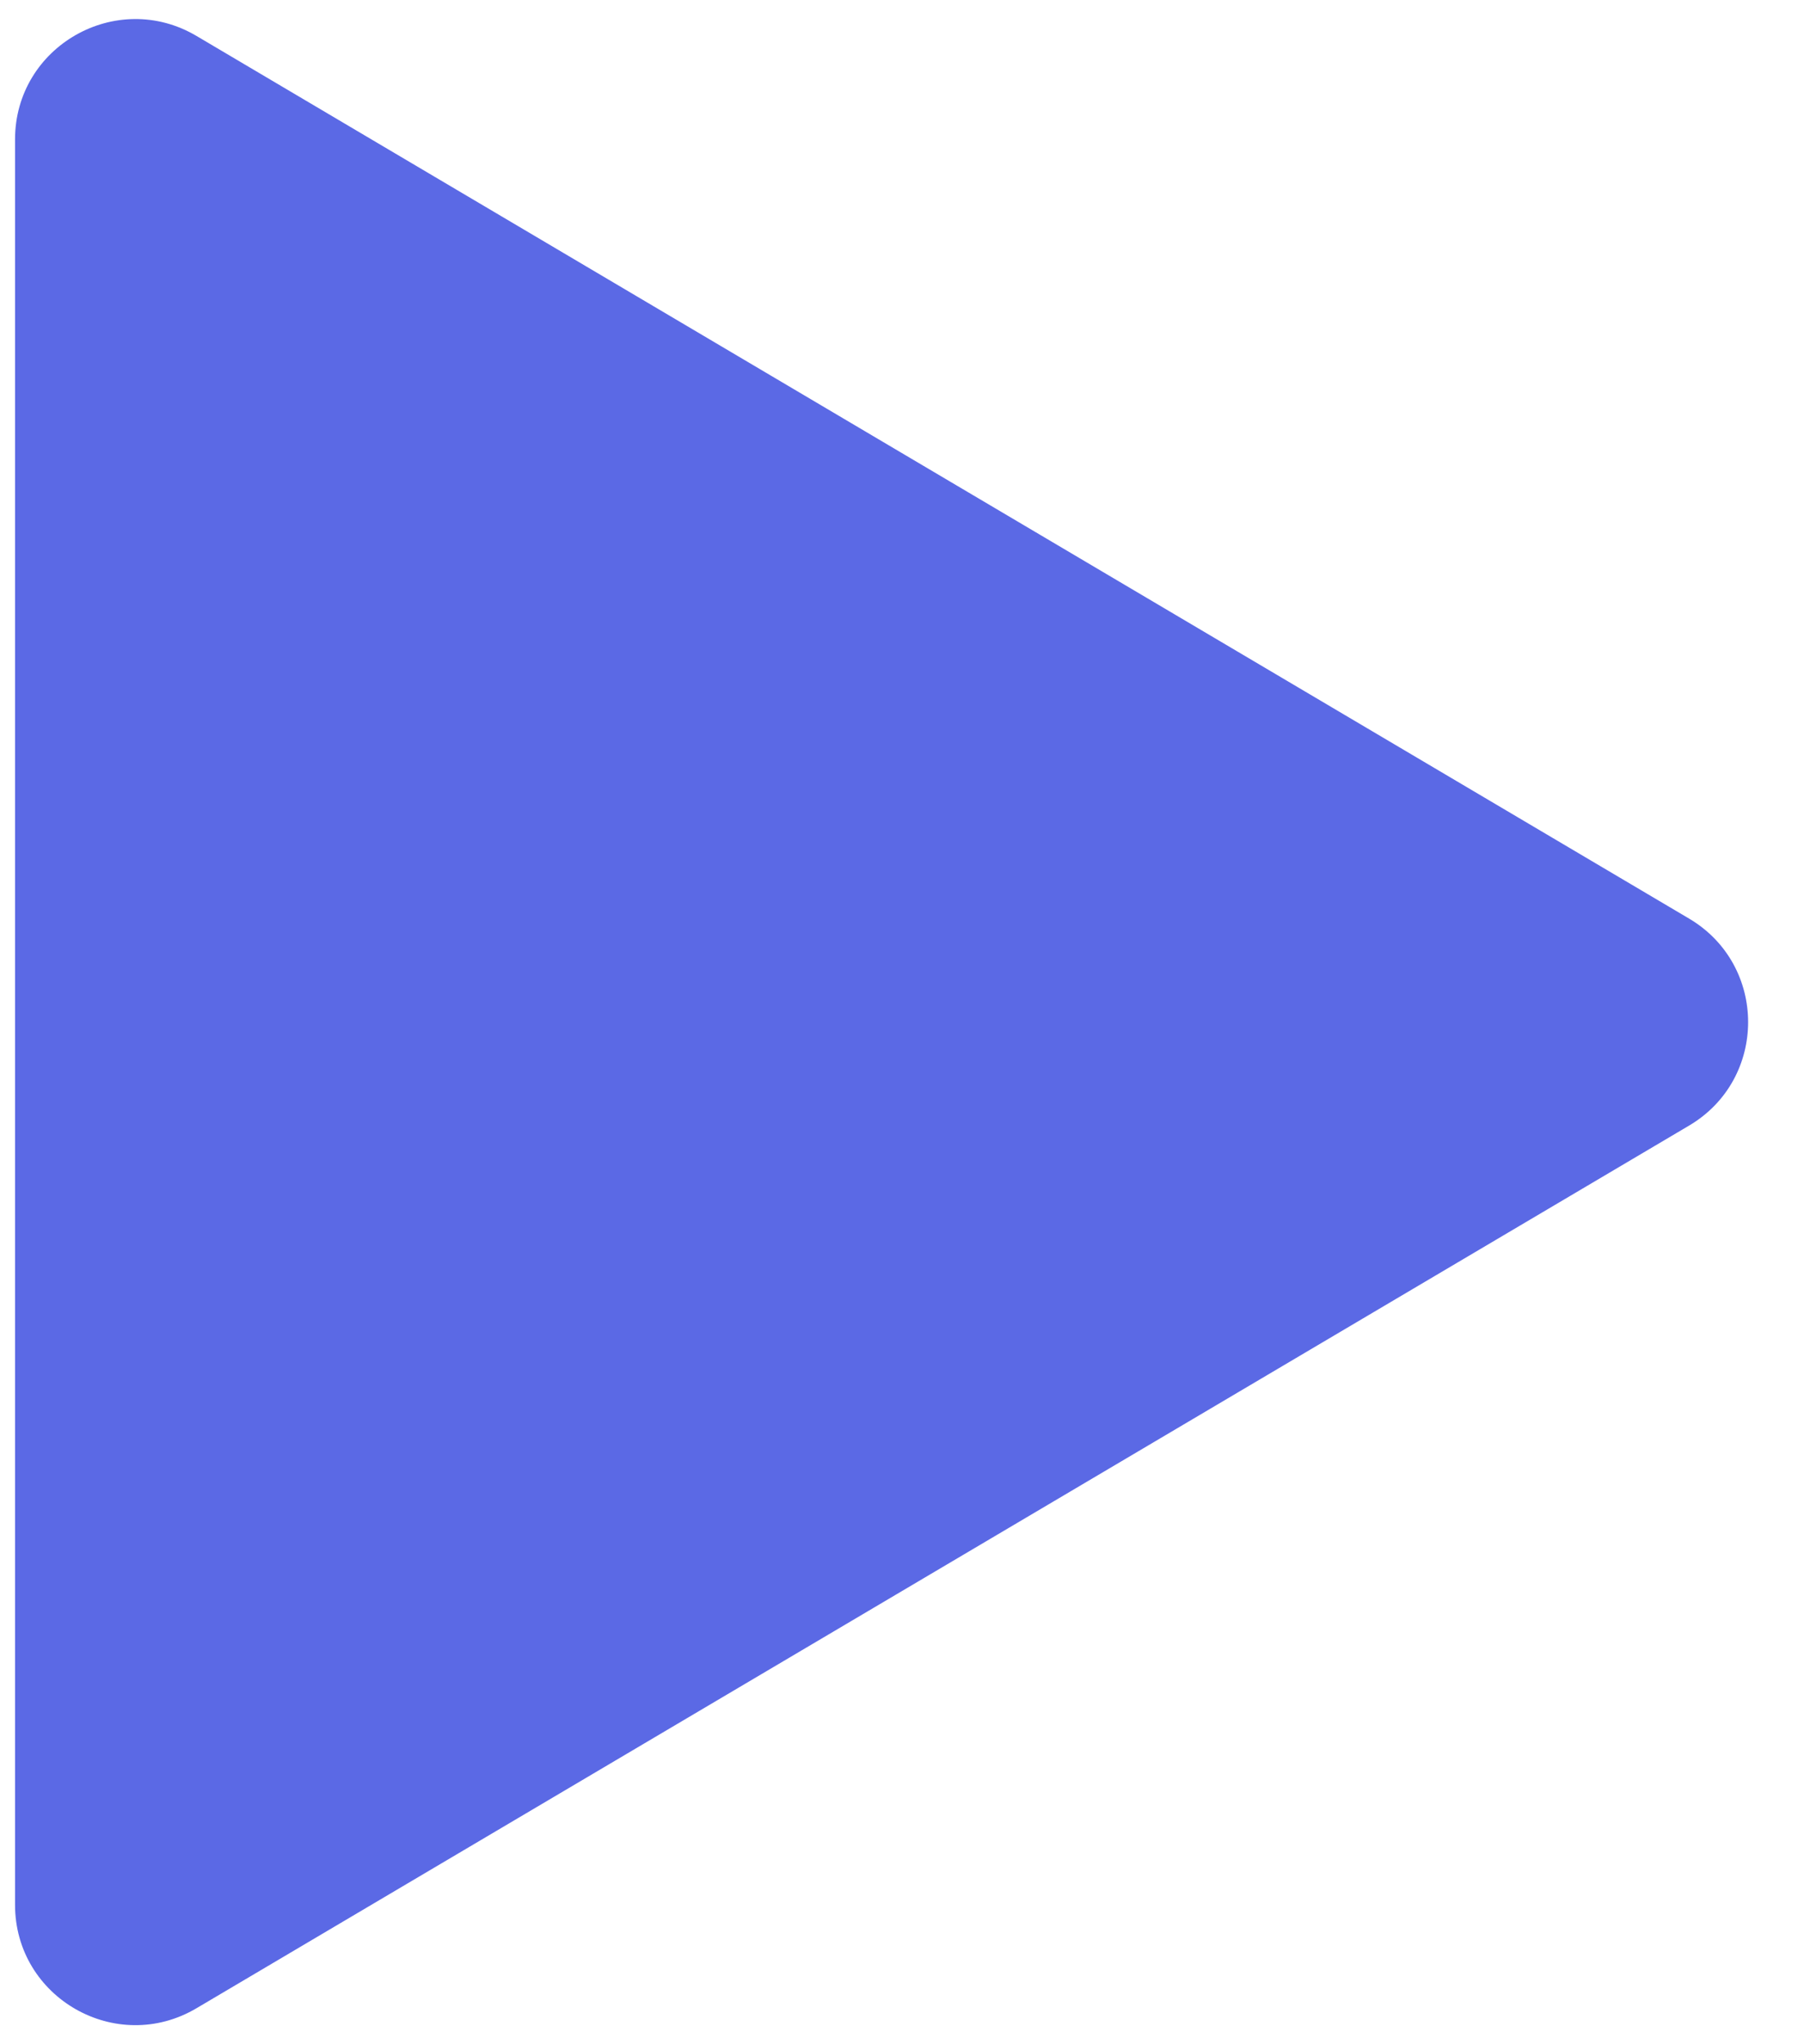 <svg width="30" height="34" viewBox="0 0 30 34" fill="none" xmlns="http://www.w3.org/2000/svg">
    <path d="M28.089 18.721C29.398 17.947 29.398 16.053 28.089 15.278L3.268 0.598C1.935 -0.19 0.25 0.771 0.25 2.32L0.25 31.68C0.25 33.229 1.935 34.19 3.268 33.401L28.089 18.721Z" fill="#5B69E5"/>
</svg>
